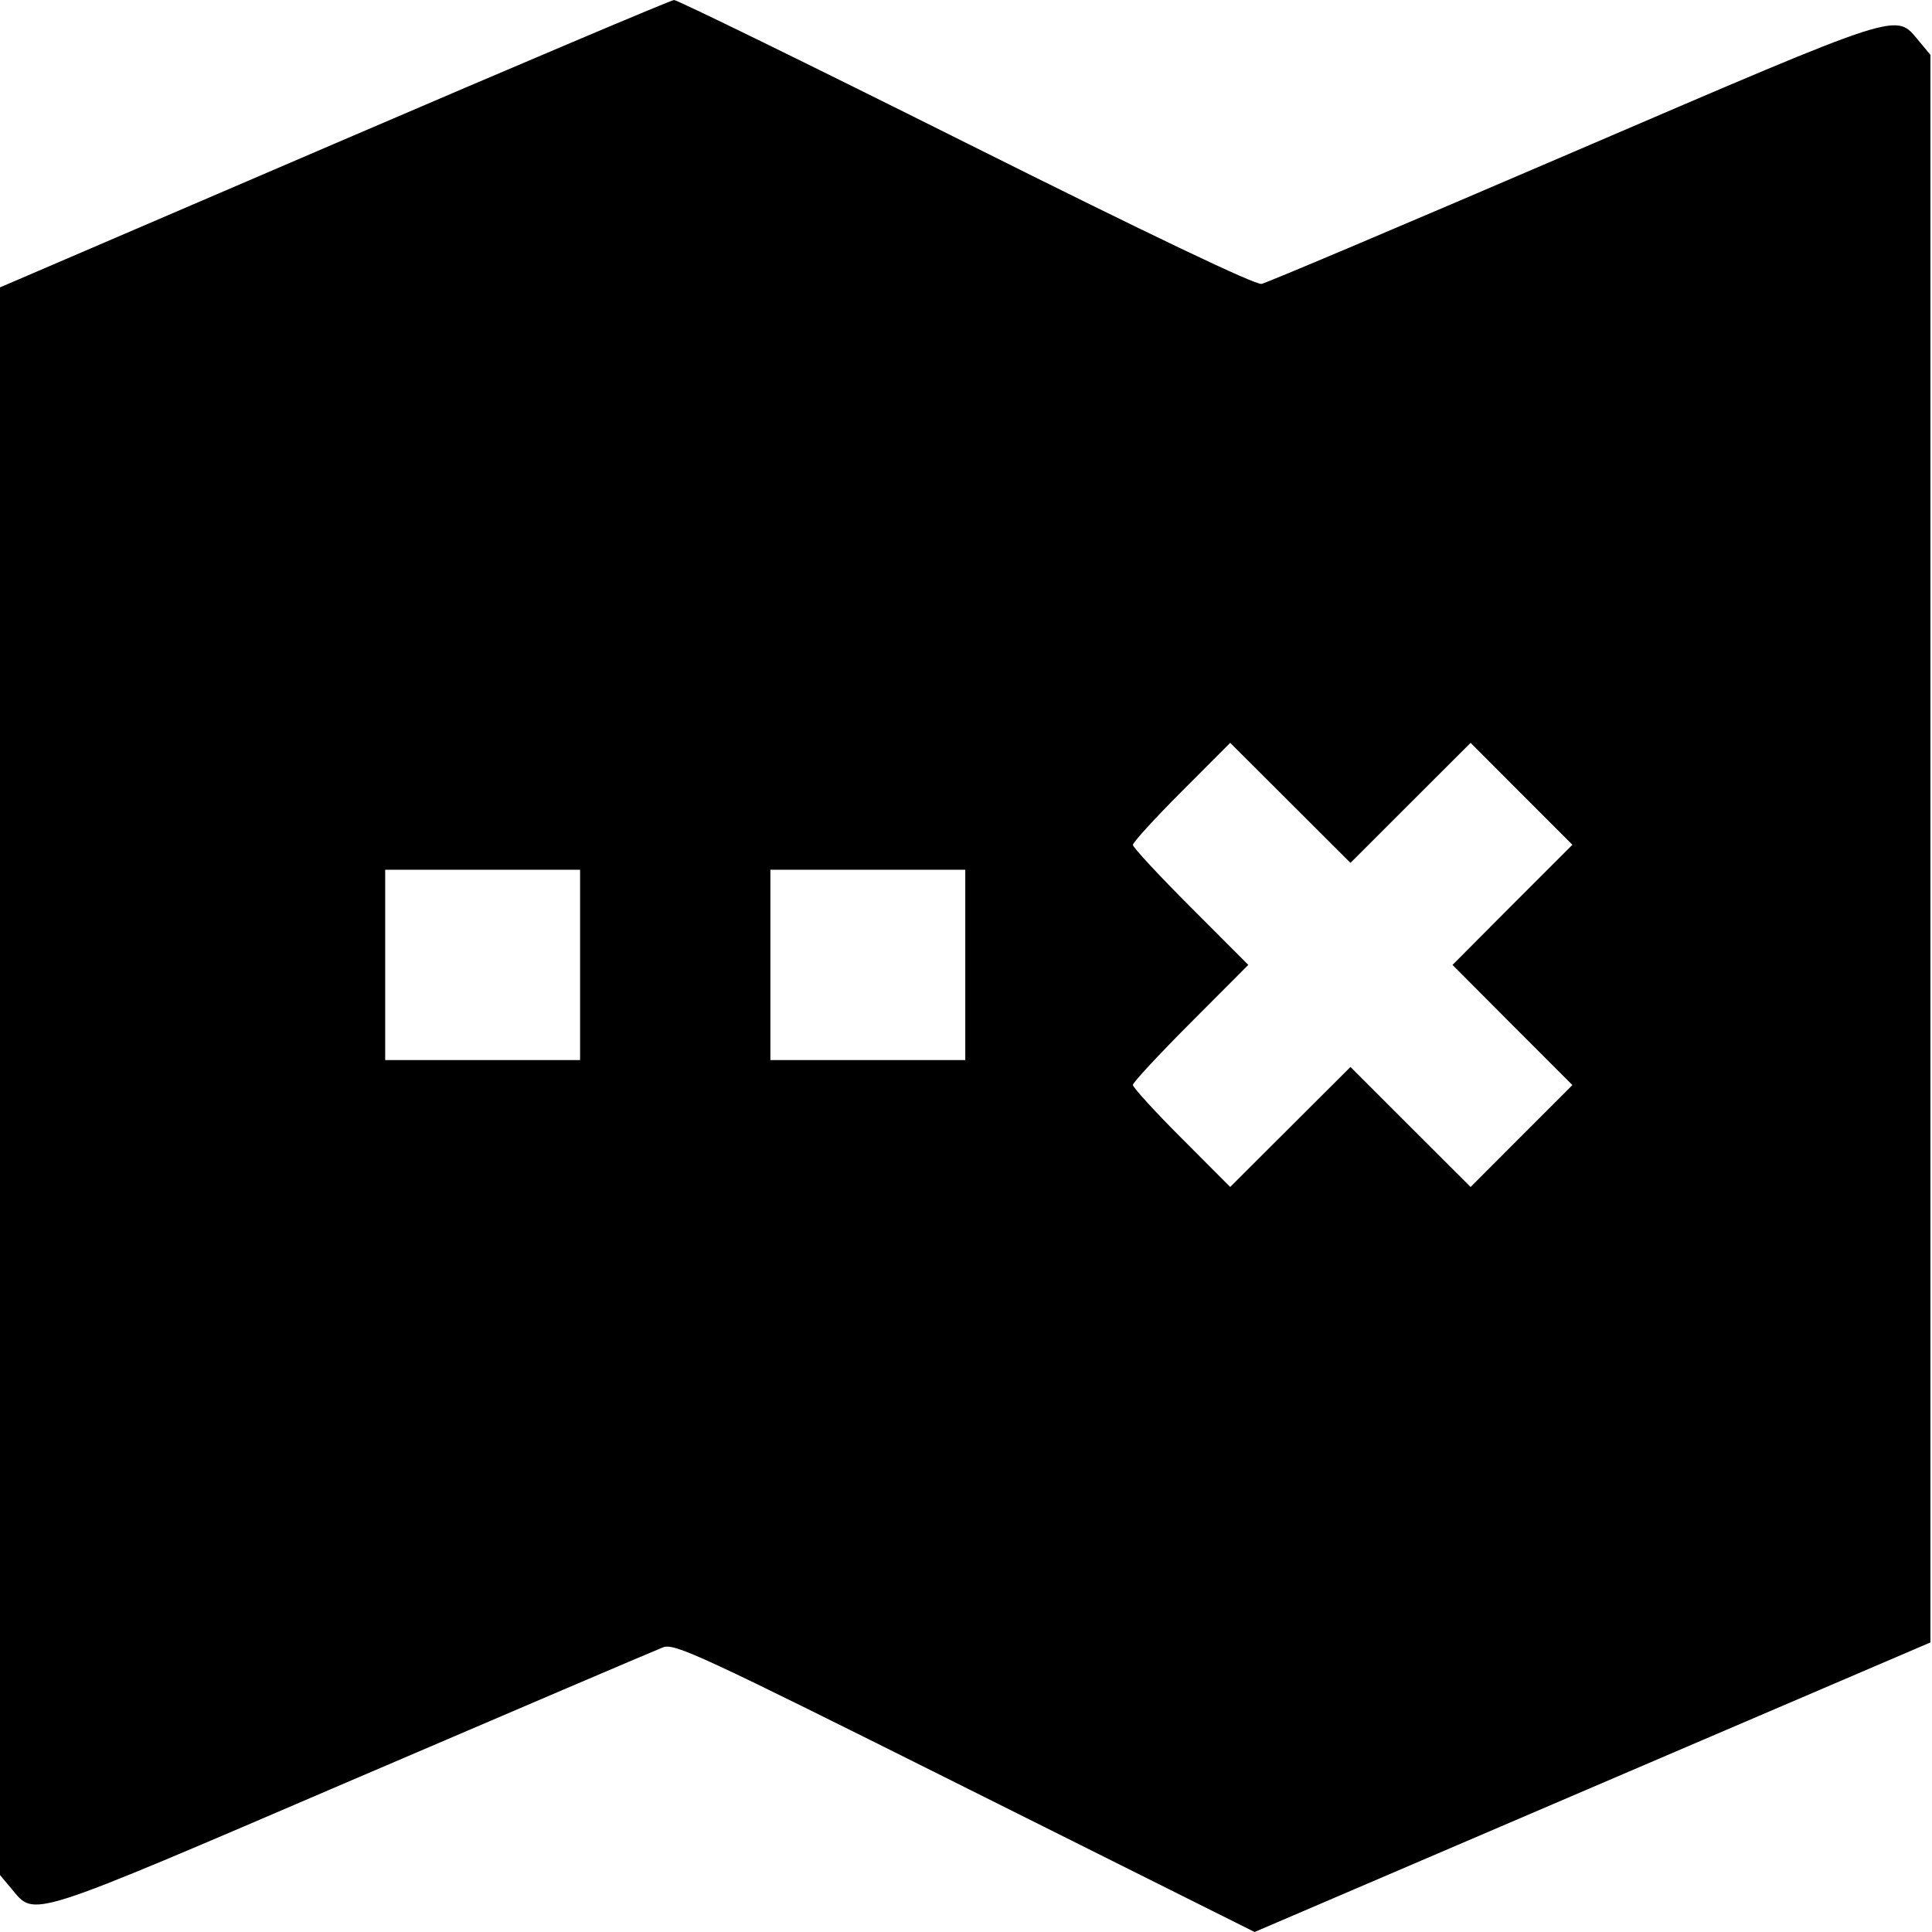 <svg width="16" height="16" viewBox="0 0 16 16" fill="none" xmlns="http://www.w3.org/2000/svg">
<path fill-rule="evenodd" clip-rule="evenodd" d="M2.768 1.191L0 2.38V8.954V15.528L0.096 15.643C0.293 15.877 0.2 15.907 2.913 14.743C4.273 14.16 5.432 13.665 5.49 13.643C5.585 13.606 5.788 13.7 7.992 14.802L10.39 16L13.188 14.801L15.987 13.602V7.028V0.454L15.891 0.339C15.694 0.105 15.791 0.073 13.036 1.256C11.656 1.849 10.492 2.342 10.448 2.351C10.398 2.362 9.547 1.956 8 1.183C6.696 0.531 5.608 -0.001 5.582 2.71064e-06C5.557 0.001 4.29 0.537 2.768 1.191ZM11.681 6.649L12.179 6.152L12.6 6.574L13.022 6.996L12.525 7.493L12.029 7.991L12.525 8.489L13.022 8.986L12.6 9.408L12.179 9.83L11.681 9.333L11.184 8.836L10.686 9.333L10.188 9.83L9.785 9.426C9.563 9.204 9.382 9.005 9.382 8.985C9.382 8.965 9.597 8.734 9.86 8.47L10.338 7.991L9.86 7.512C9.597 7.249 9.382 7.017 9.382 6.997C9.382 6.977 9.563 6.778 9.785 6.556L10.188 6.152L10.686 6.649L11.184 7.146L11.681 6.649ZM4.804 7.991V8.779H3.997H3.19V7.991V7.203H3.997H4.804V7.991ZM7.994 7.991V8.779H7.187H6.38V7.991V7.203H7.187H7.994V7.991Z" fill="black"/>
</svg>
